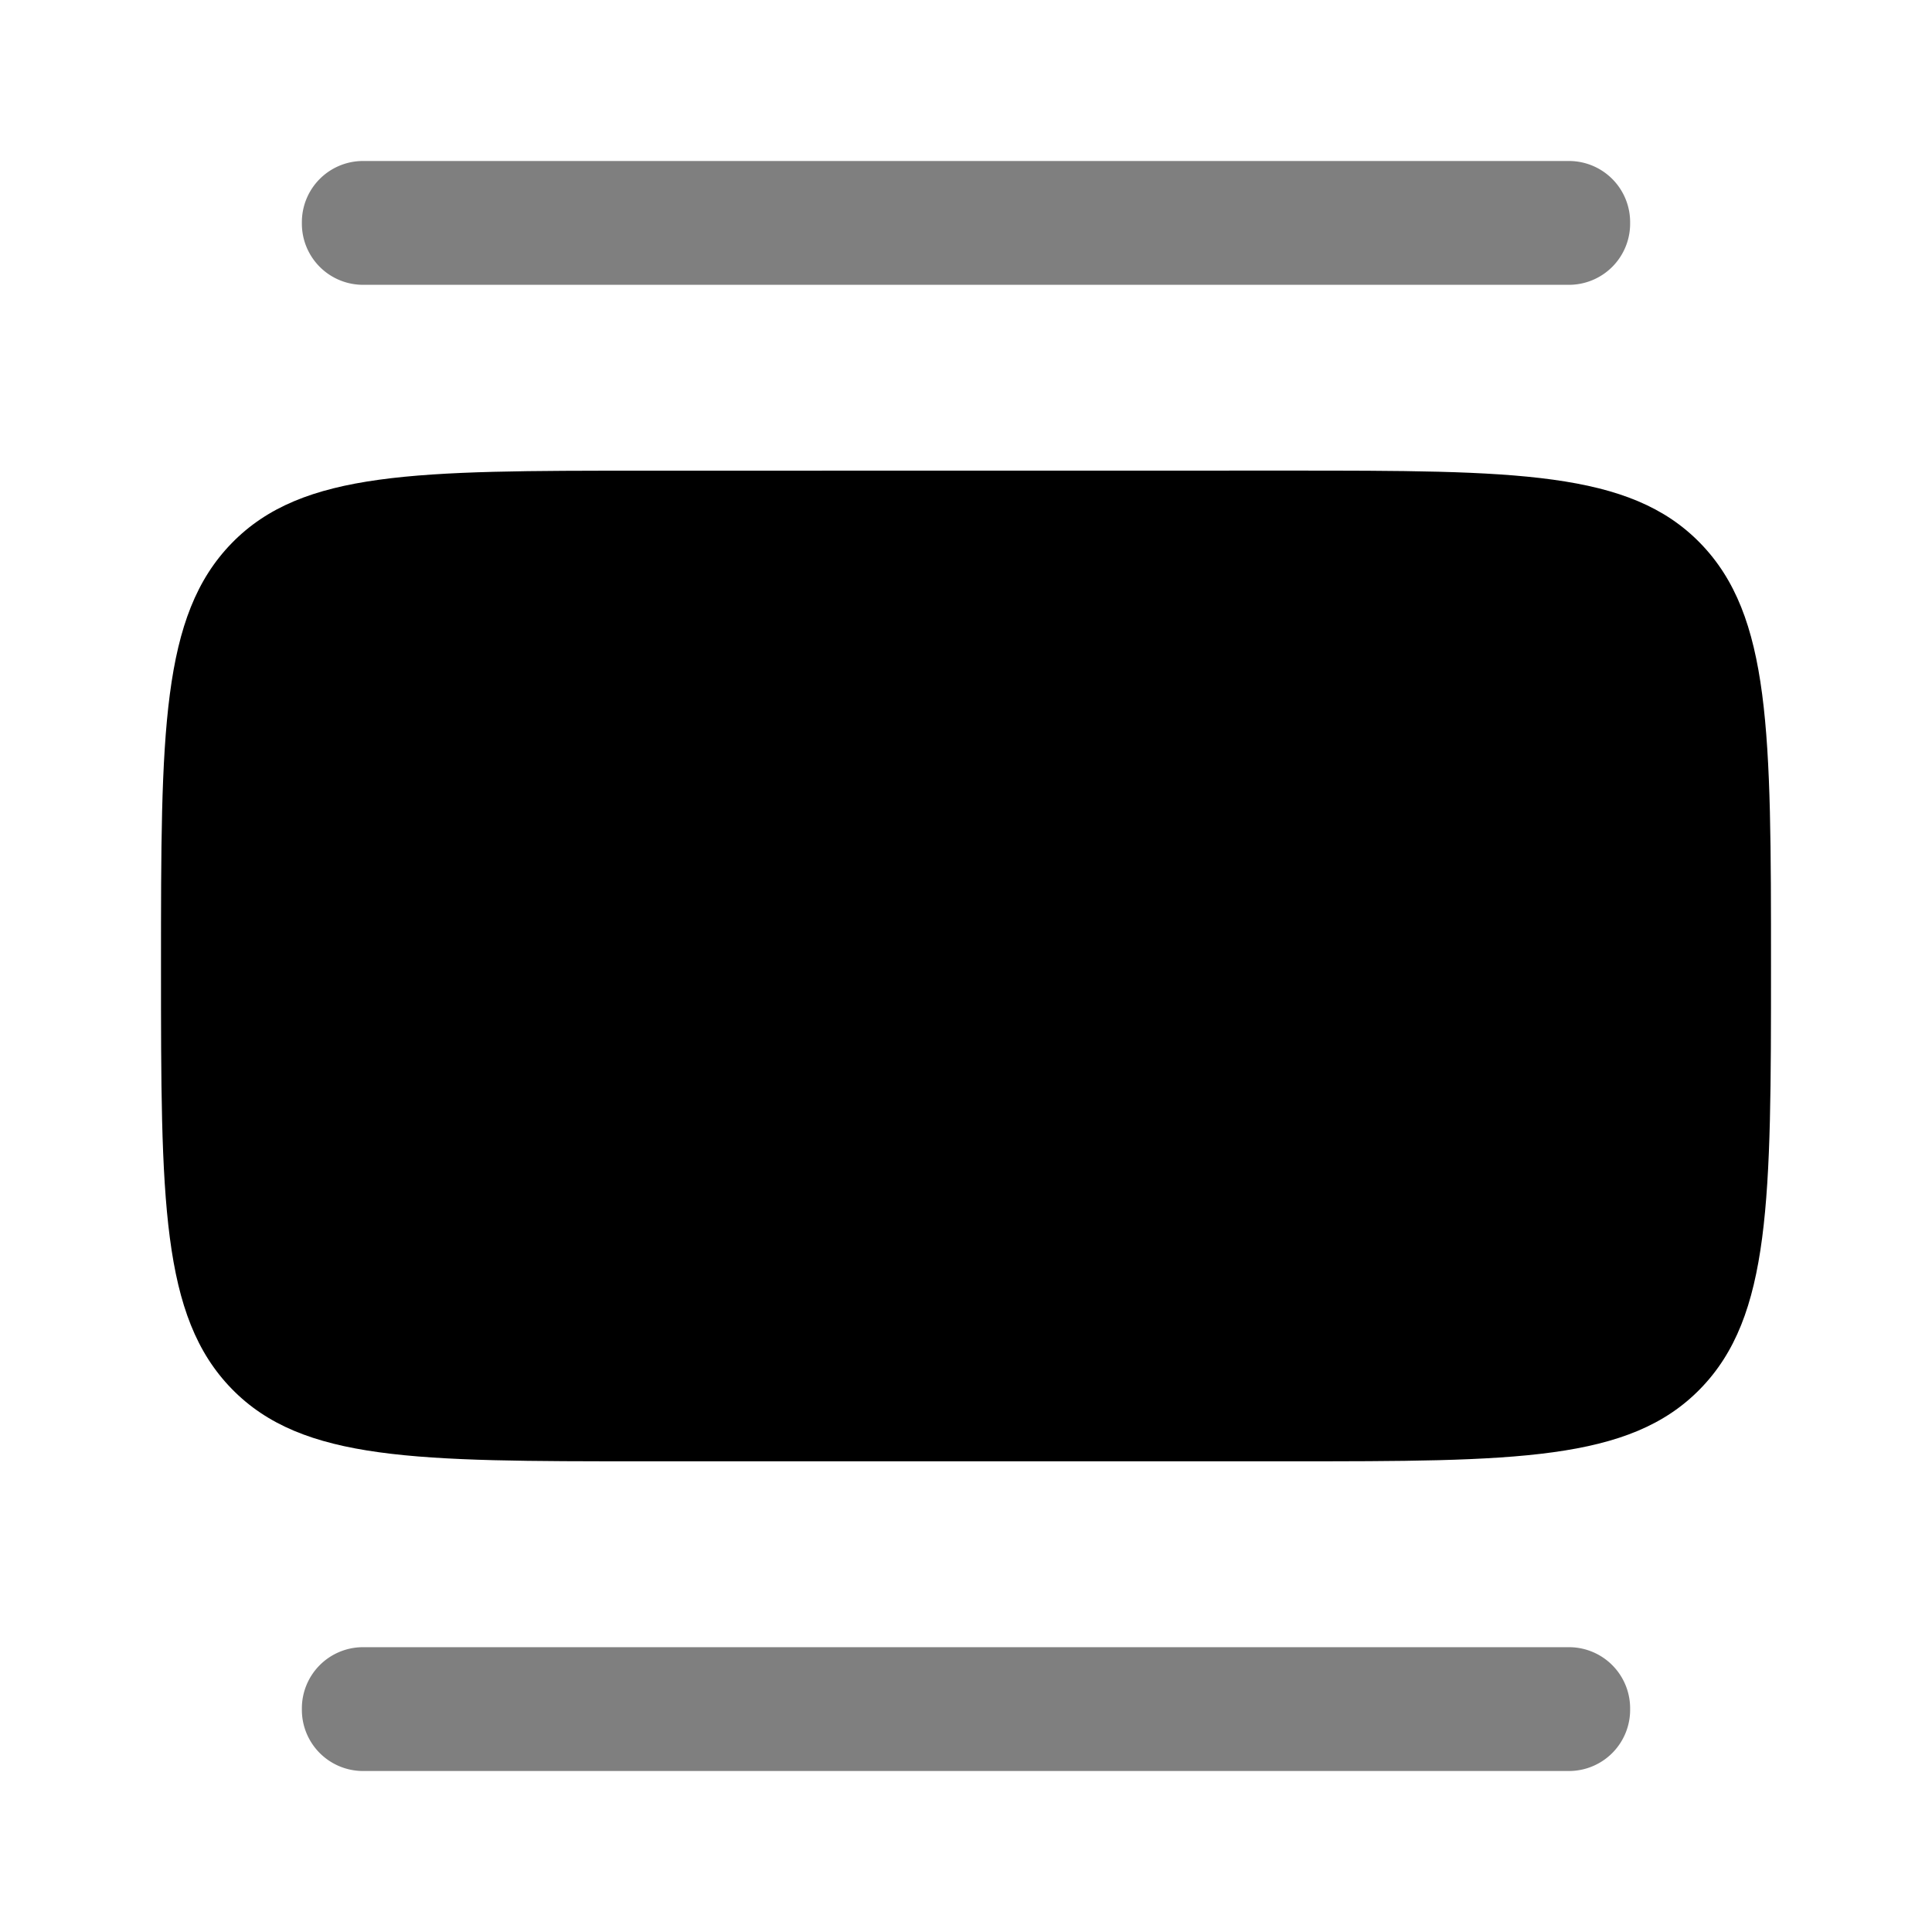 <svg xmlns="http://www.w3.org/2000/svg" width="1em" height="1em" viewBox="0 0 24 24"><path fill="currentColor" fill-rule="evenodd" d="M20.25 2.77a.76.76 0 0 1-.75.768h-15a.76.76 0 0 1-.75-.769A.76.76 0 0 1 4.5 2h15a.76.76 0 0 1 .75.77m0 18.46a.76.76 0 0 1-.75.77h-15a.76.76 0 0 1-.75-.77a.76.76 0 0 1 .75-.768h15a.76.76 0 0 1 .75.769" clip-rule="evenodd" opacity=".5"/><path fill="currentColor" d="M16 5.846c2.828 0 4.243 0 5.121.901C22 7.65 22 9.1 22 12s0 4.352-.879 5.253c-.878.9-2.293.9-5.121.9H8c-2.828 0-4.243 0-5.121-.9C2 16.352 2 14.9 2 12s0-4.351.879-5.253c.878-.9 2.293-.9 5.121-.9z"/></svg>
